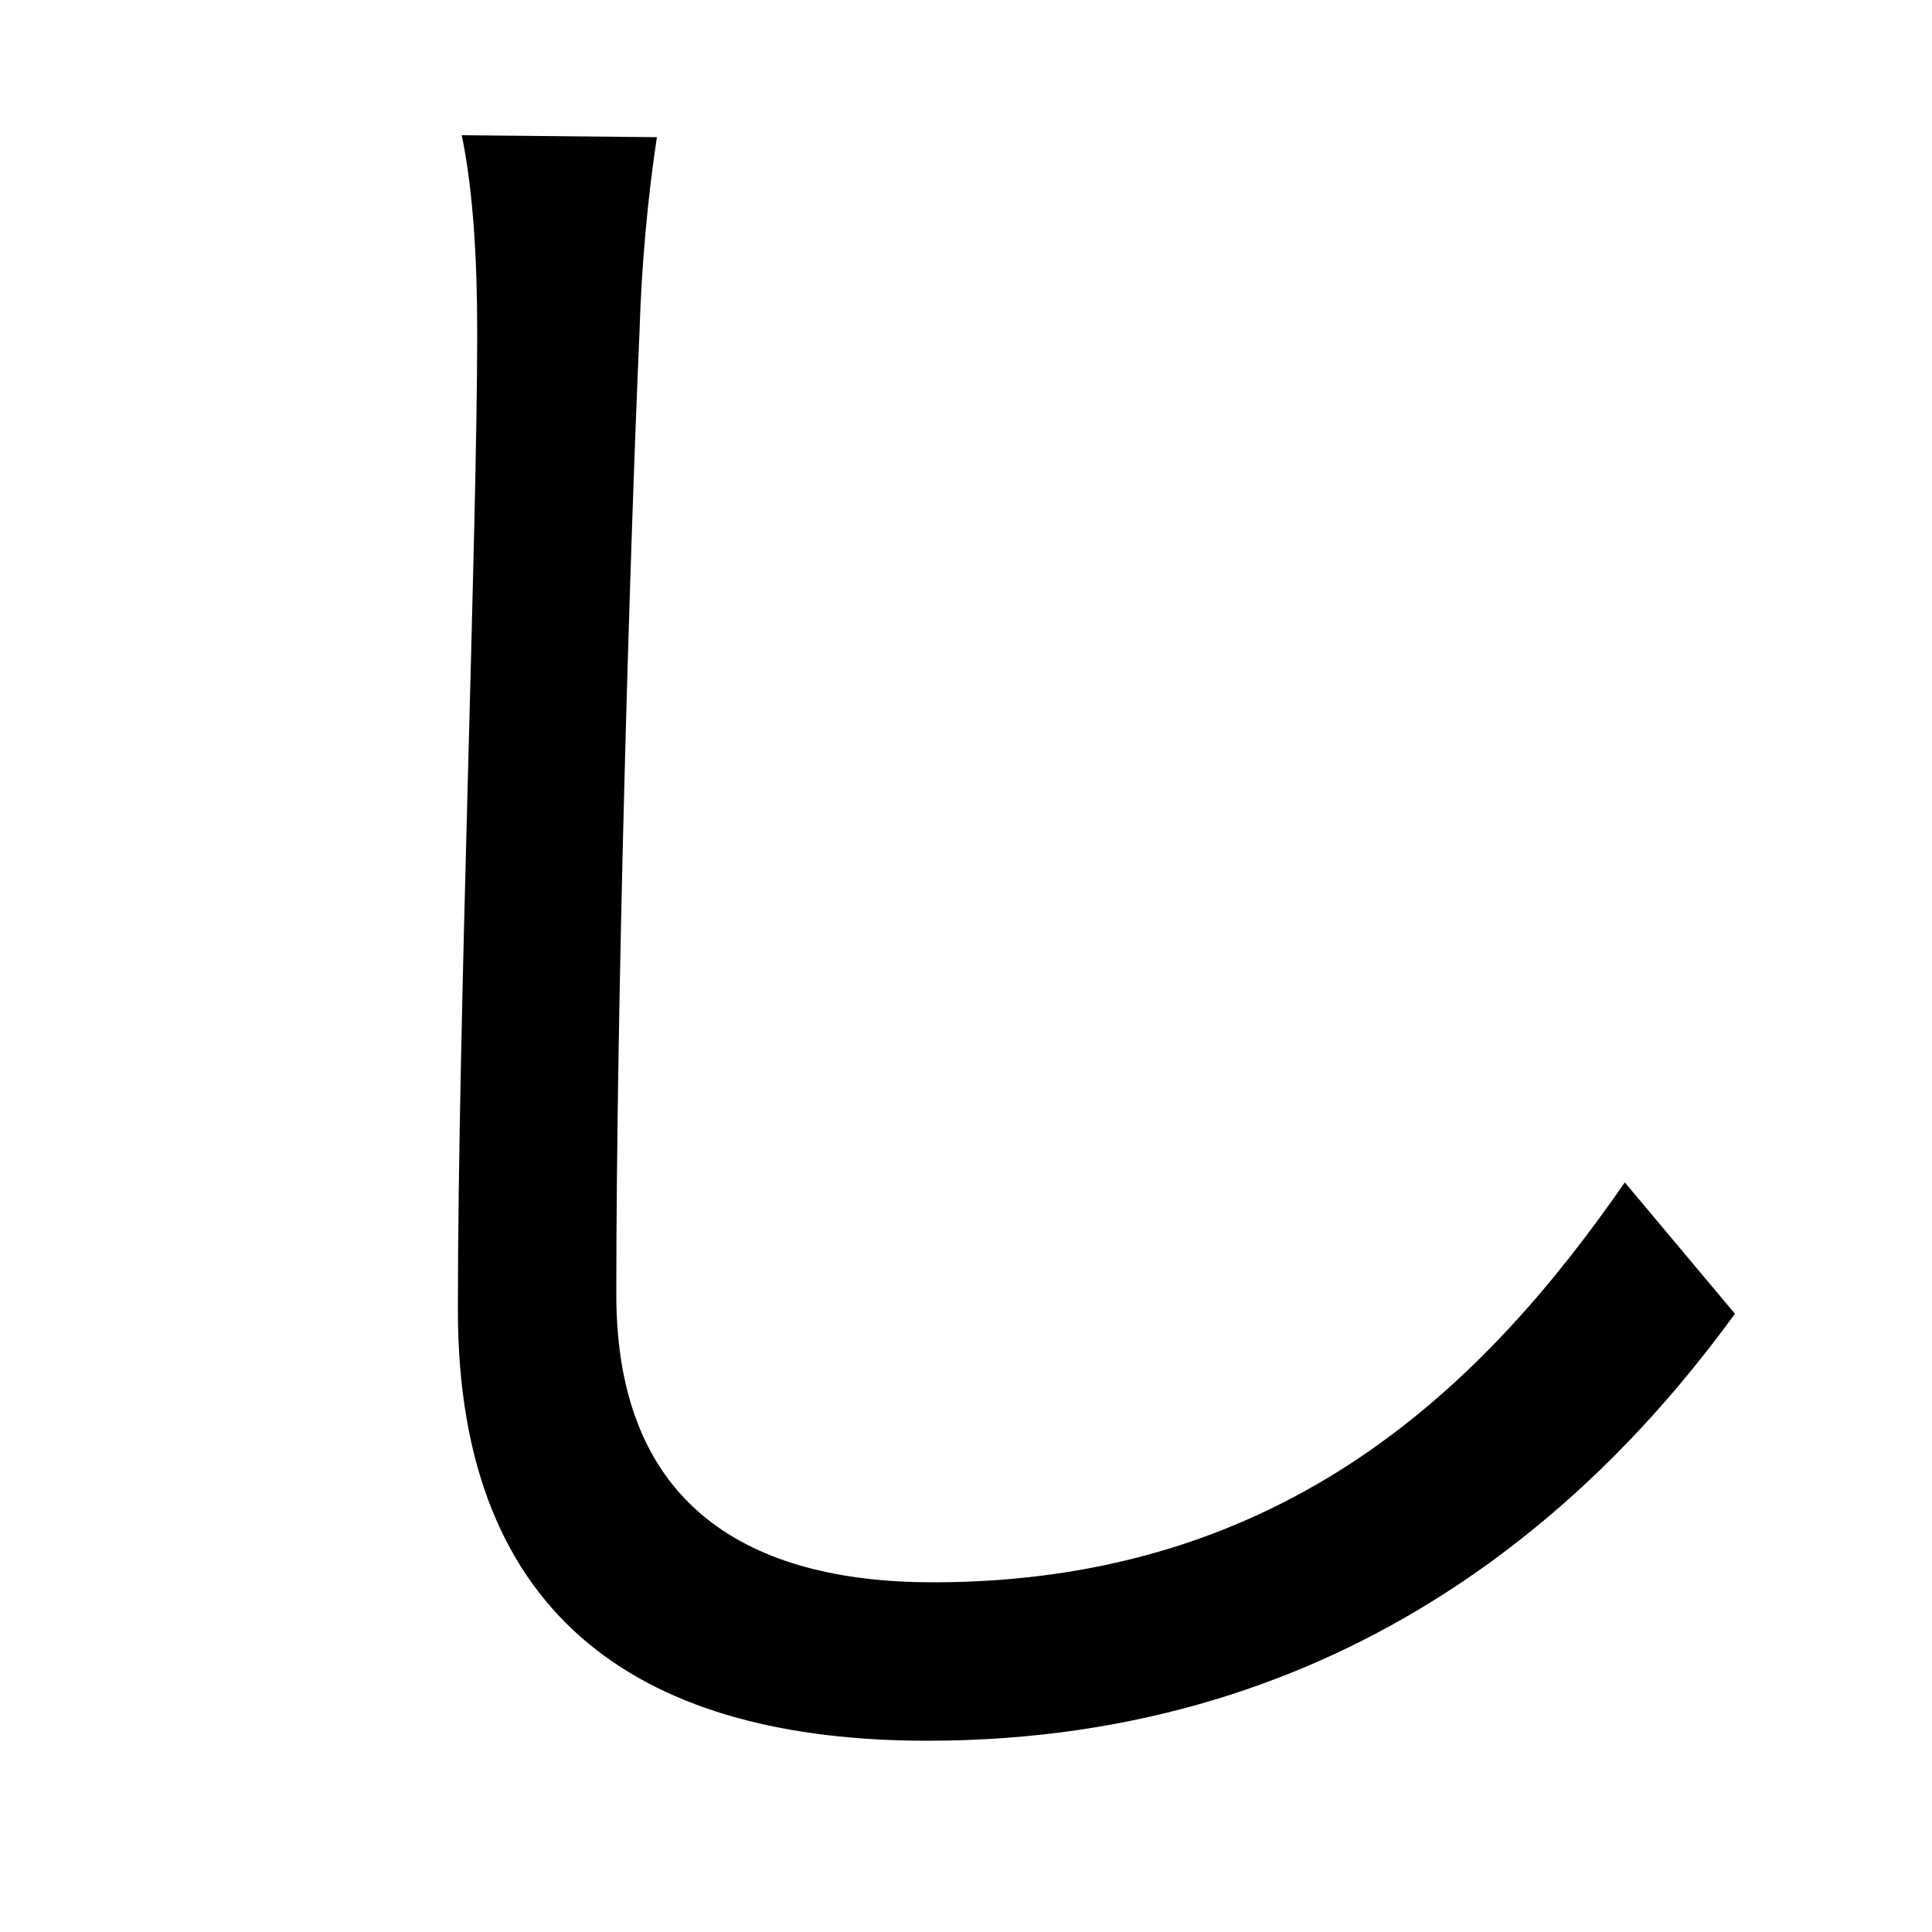 <svg xmlns="http://www.w3.org/2000/svg"
    viewBox="0 0 1000 1000">
  <!--
© 2014-2021 Adobe (http://www.adobe.com/).
Noto is a trademark of Google Inc.
This Font Software is licensed under the SIL Open Font License, Version 1.1. This Font Software is distributed on an "AS IS" BASIS, WITHOUT WARRANTIES OR CONDITIONS OF ANY KIND, either express or implied. See the SIL Open Font License for the specific language, permissions and limitations governing your use of this Font Software.
http://scripts.sil.org/OFL
  -->
<path d="M340 71L239 70C245 99 247 135 247 172 247 277 237 530 237 678 237 841 336 901 480 901 700 901 829 775 898 680L841 612C769 716 666 819 483 819 388 819 319 780 319 670 319 521 326 285 331 172 332 139 335 104 340 71Z"/>
</svg>